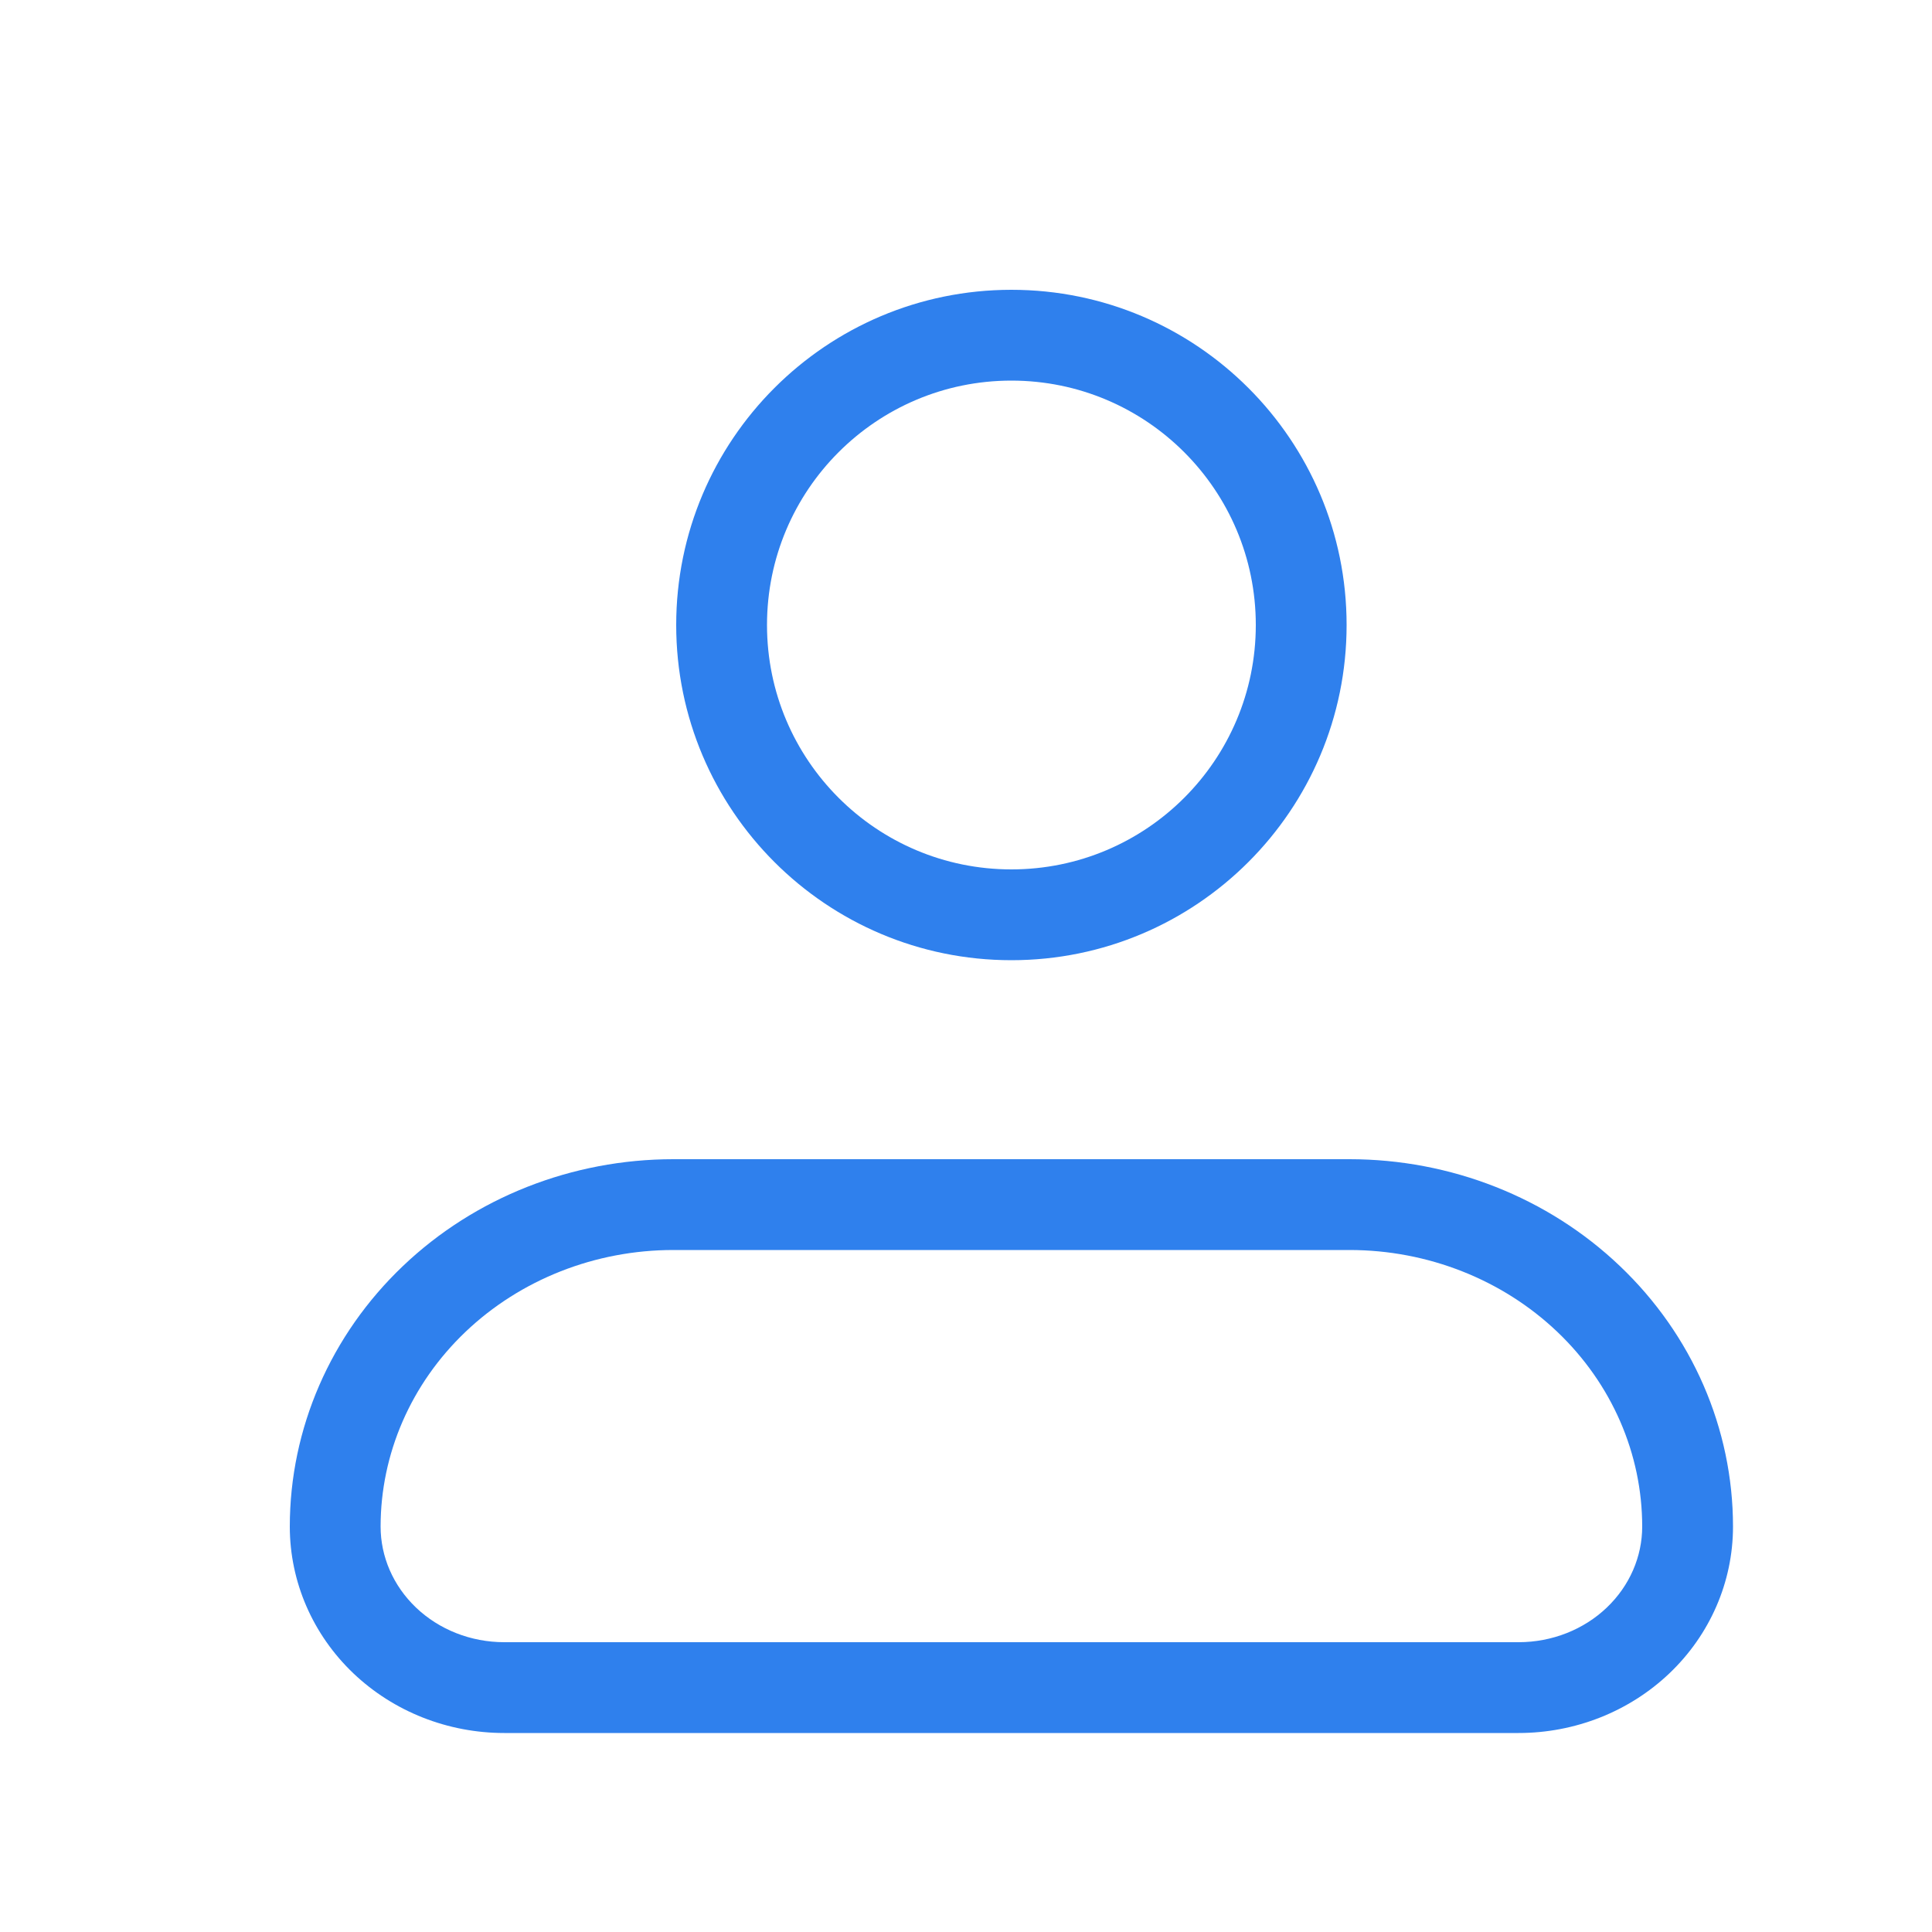 <svg width="20" height="20" viewBox="0 0 20 20" fill="none" xmlns="http://www.w3.org/2000/svg">
<path fill-rule="evenodd" clip-rule="evenodd" d="M6.97 12.94C6.159 12.94 5.386 13.247 4.819 13.787C4.253 14.326 3.94 15.052 3.94 15.803C3.94 16.113 4.069 16.415 4.307 16.642C4.545 16.869 4.873 17 5.22 17H15.72C16.067 17 16.395 16.869 16.633 16.642C16.871 16.415 17 16.113 17 15.803C17 15.052 16.687 14.326 16.121 13.787C15.554 13.247 14.781 12.94 13.97 12.94H6.97ZM4.171 13.106C4.917 12.395 5.924 12 6.97 12H13.97C15.016 12 16.023 12.395 16.769 13.106C17.516 13.817 17.94 14.787 17.94 15.803C17.94 16.378 17.7 16.924 17.282 17.322C16.864 17.72 16.302 17.94 15.72 17.94H5.22C4.638 17.94 4.076 17.72 3.658 17.322C3.24 16.924 3 16.378 3 15.803C3 14.787 3.424 13.817 4.171 13.106Z" fill="#2F80ED"/>
<path fill-rule="evenodd" clip-rule="evenodd" d="M10.47 3.94C9.073 3.94 7.94 5.073 7.94 6.47C7.94 7.867 9.073 9 10.47 9C11.867 9 13 7.867 13 6.47C13 5.073 11.867 3.94 10.47 3.94ZM7 6.47C7 4.554 8.554 3 10.47 3C12.386 3 13.94 4.554 13.94 6.47C13.94 8.386 12.386 9.94 10.47 9.94C8.554 9.94 7 8.386 7 6.47Z" fill="#2F80ED"/>
</svg>
